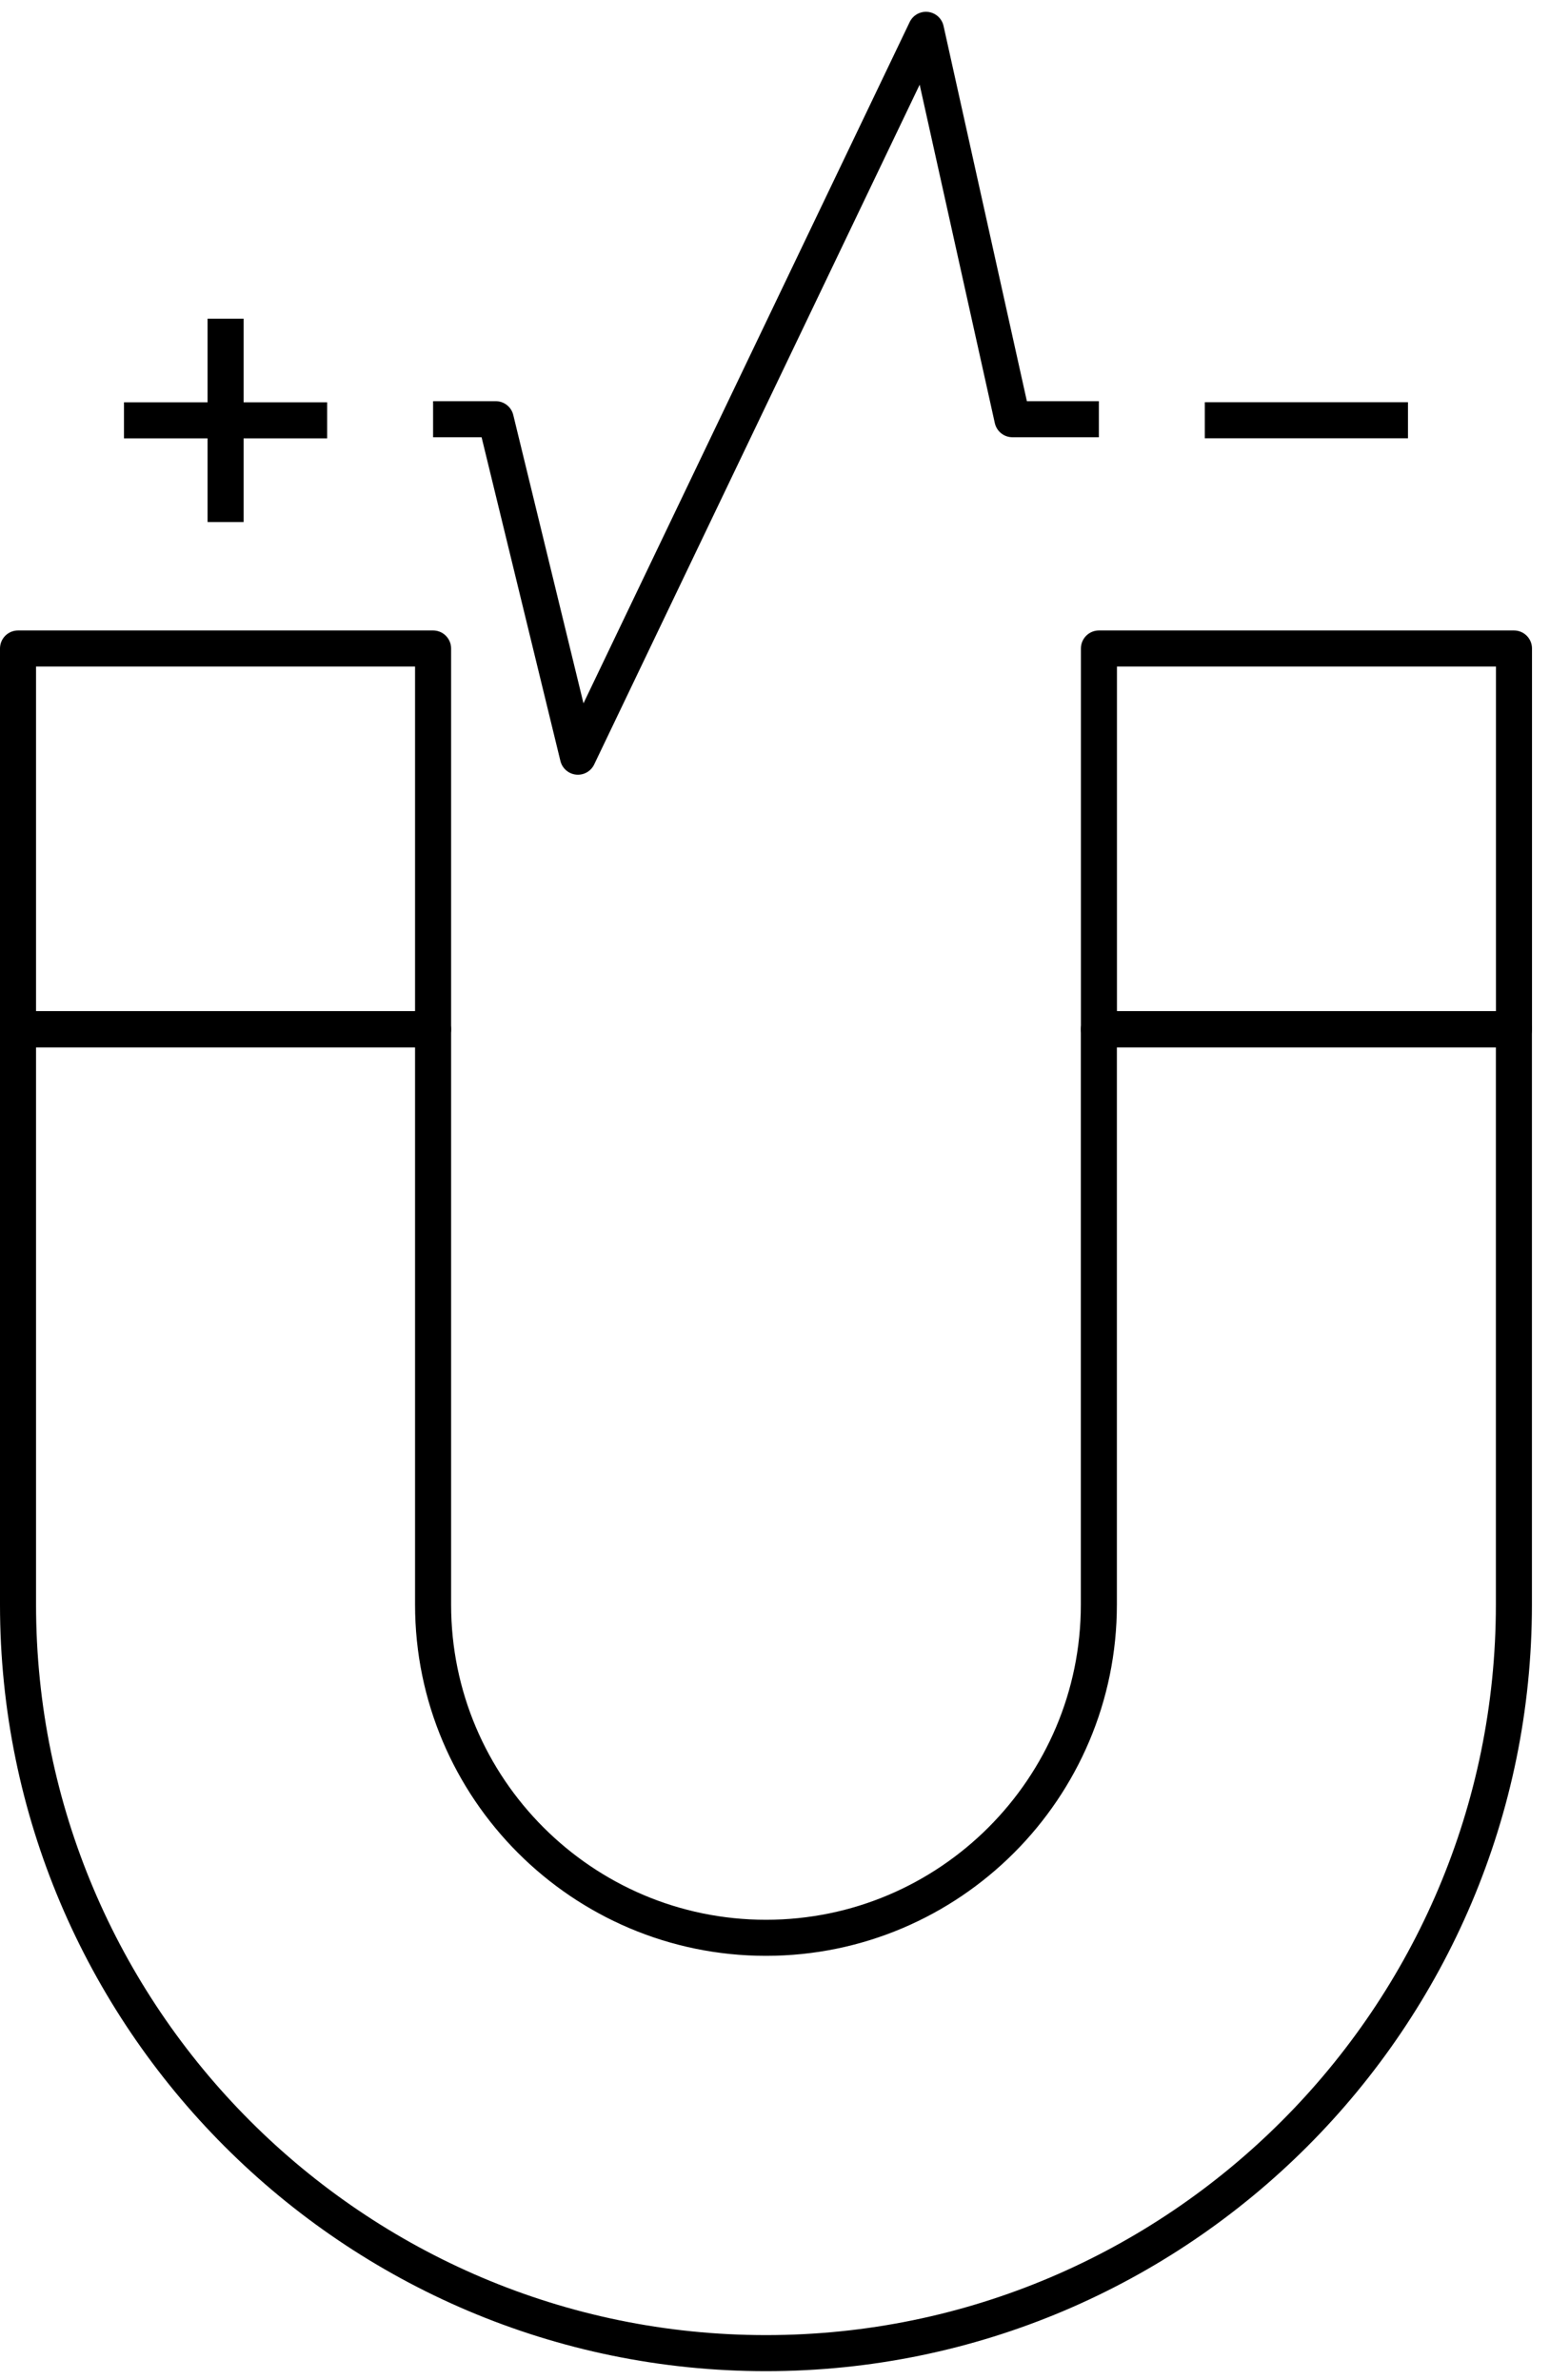 <svg width="86" height="132" viewBox="0 0 86 132" fill="none" xmlns="http://www.w3.org/2000/svg">
<path d="M42.499 130.503C19.617 130.503 1 111.882 1 88.993V57.08H24.029V88.993C24.029 99.181 32.314 107.469 42.499 107.469C52.683 107.469 60.969 99.181 60.969 88.993V57.08H83.997V88.993C83.998 111.882 65.382 130.503 42.499 130.503Z" stroke="black" stroke-width="2" stroke-miterlimit="10" stroke-linejoin="round"/>
<path d="M24.029 35.965H1V57.081H24.029V35.965Z" stroke="black" stroke-width="2" stroke-miterlimit="10" stroke-linejoin="round"/>
<path d="M84.001 35.965H60.973V57.081H84.001V35.965Z" stroke="black" stroke-width="2" stroke-miterlimit="10" stroke-linejoin="round"/>
<path d="M24.029 23.249H27.506L32.065 41.965L51.375 1.654L56.173 23.249H60.97" stroke="black" stroke-width="2" stroke-miterlimit="10" stroke-linejoin="round"/>
<path d="M12.516 17.674V28.95" stroke="black" stroke-width="2" stroke-miterlimit="10" stroke-linejoin="round"/>
<path d="M18.151 23.312H6.879" stroke="black" stroke-width="2" stroke-miterlimit="10" stroke-linejoin="round"/>
<path d="M78.12 23.308H66.848" stroke="black" stroke-width="2" stroke-miterlimit="10" stroke-linejoin="round"/>
</svg>
